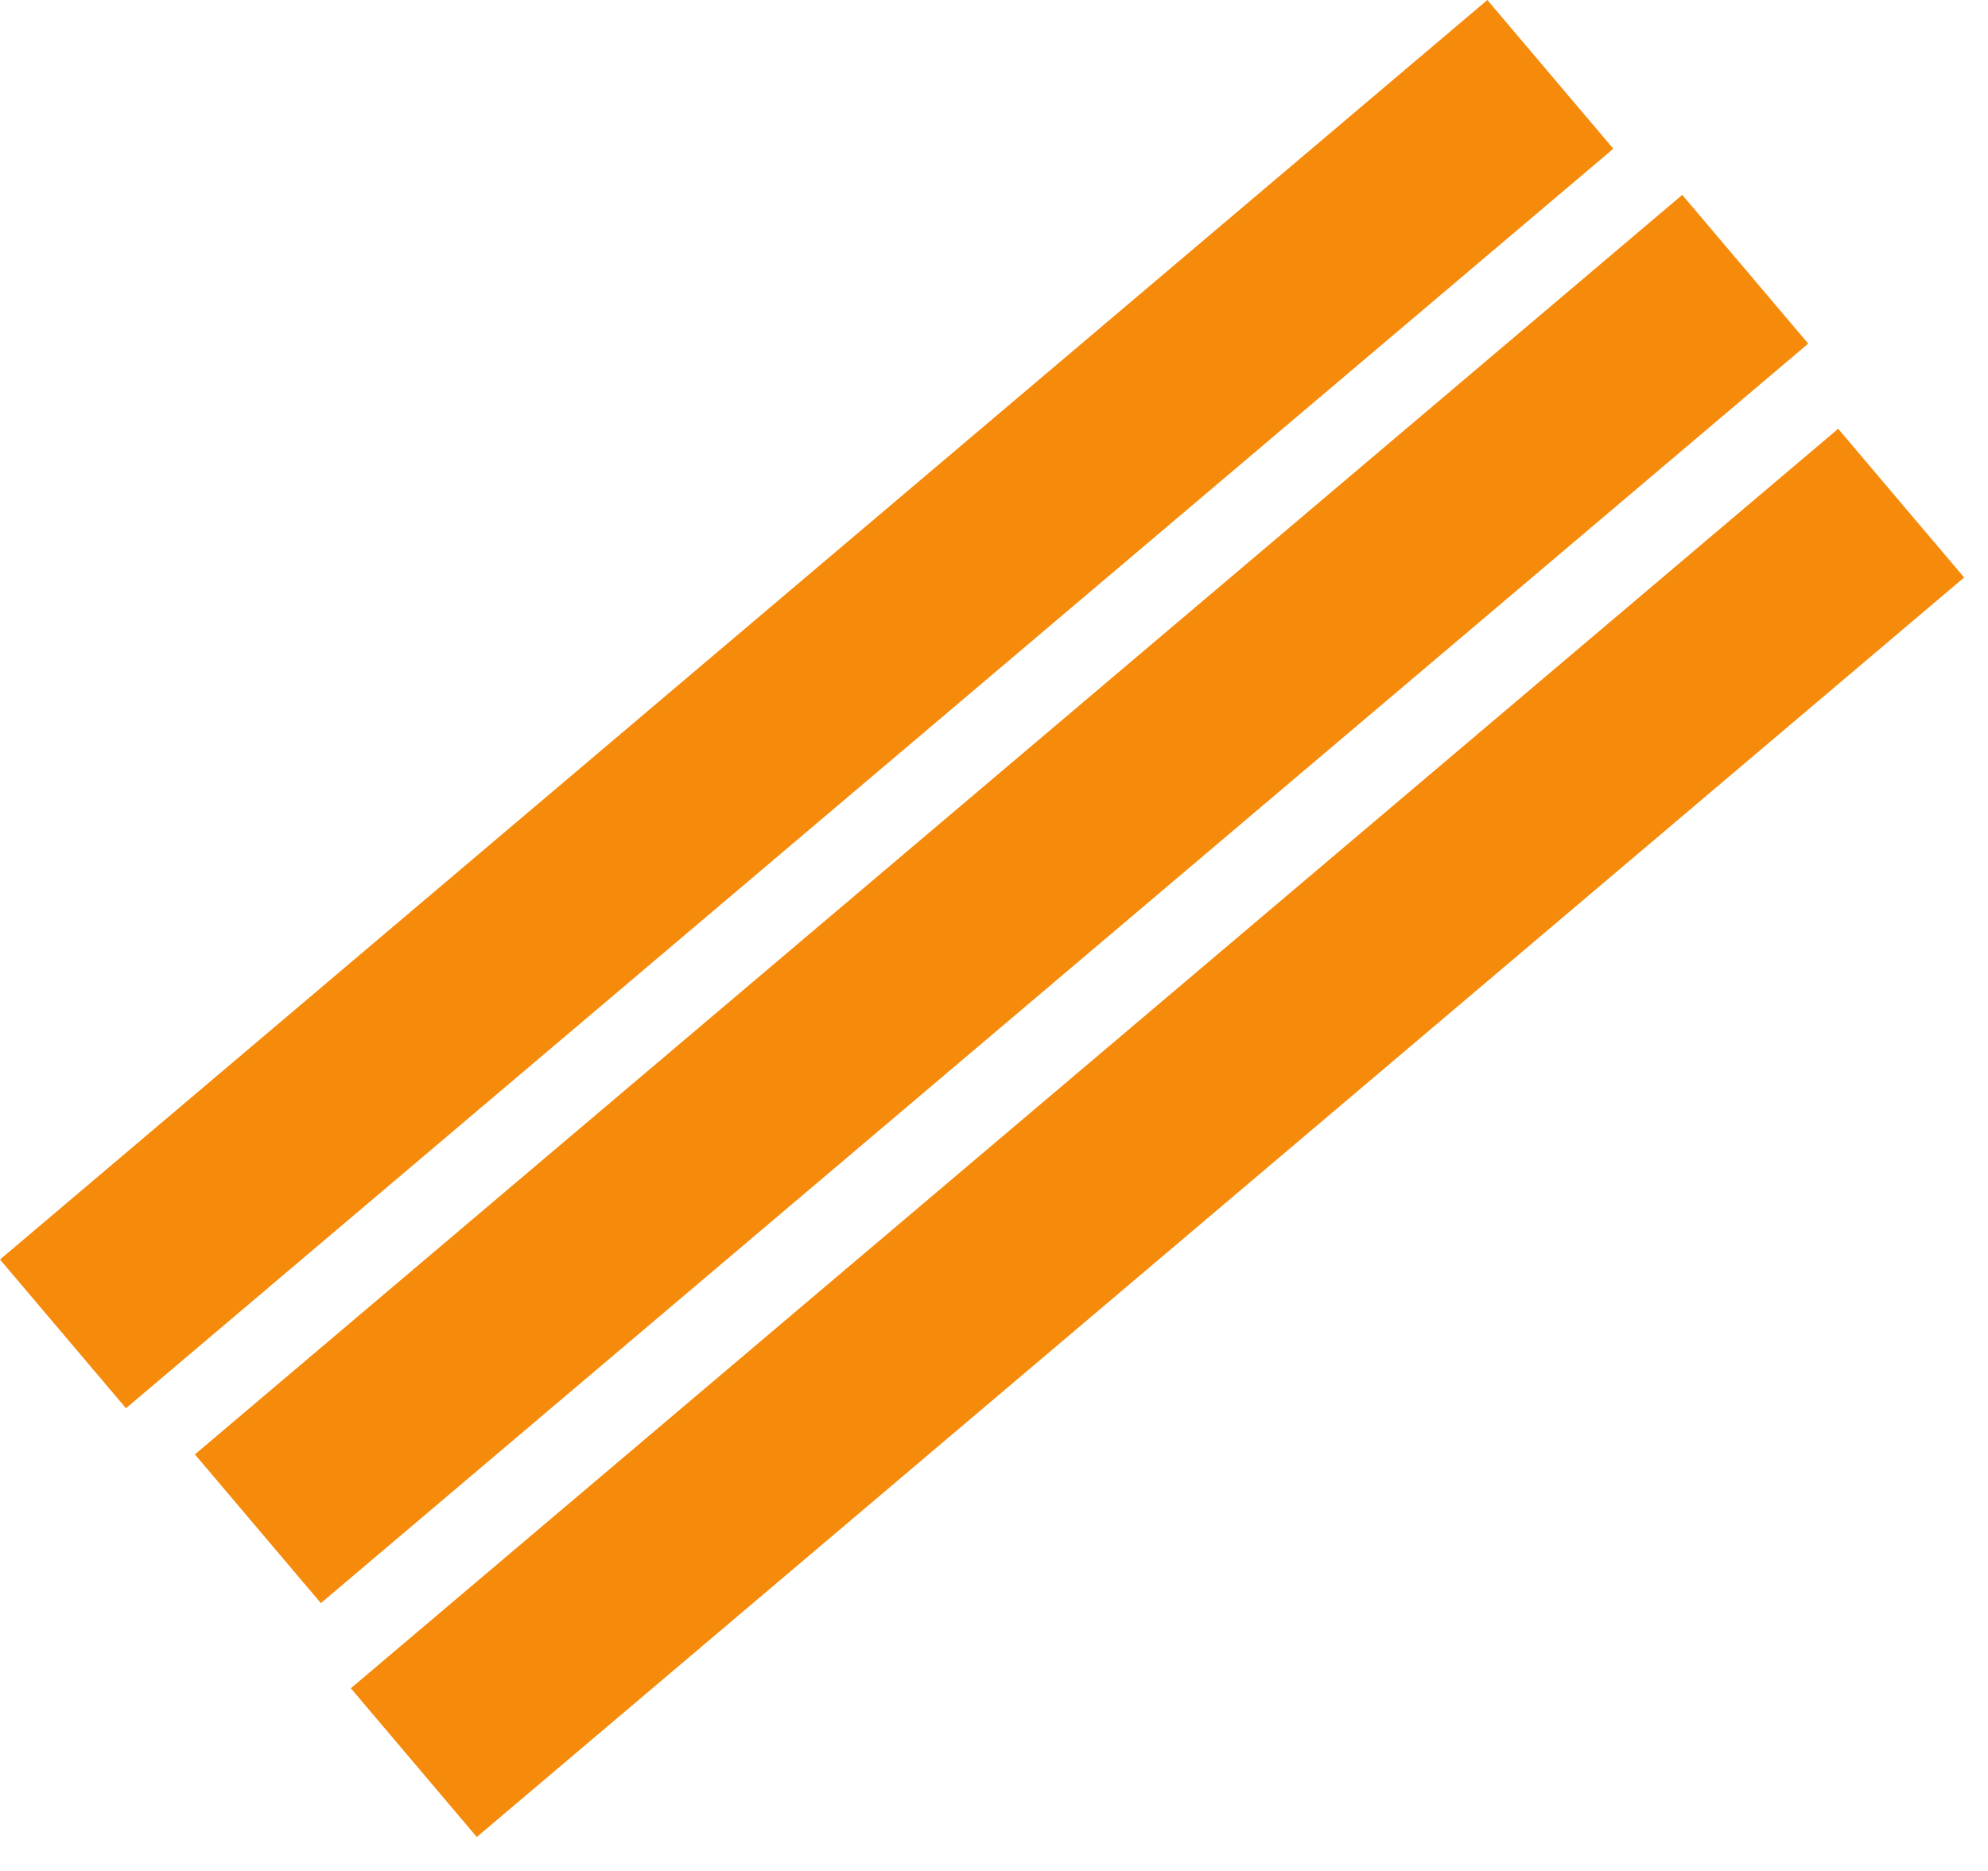 <svg width="51" height="48" viewBox="0 0 51 48" fill="none" xmlns="http://www.w3.org/2000/svg">
<line x1="44.772" y1="6.908" x2="6.616" y2="39.221" stroke="#F68A0B" stroke-width="5"/>
<line x1="48.772" y1="12.908" x2="10.616" y2="45.221" stroke="#F68A0B" stroke-width="5"/>
<line x1="39.772" y1="1.908" x2="1.616" y2="34.221" stroke="#F68A0B" stroke-width="5"/>
</svg>
